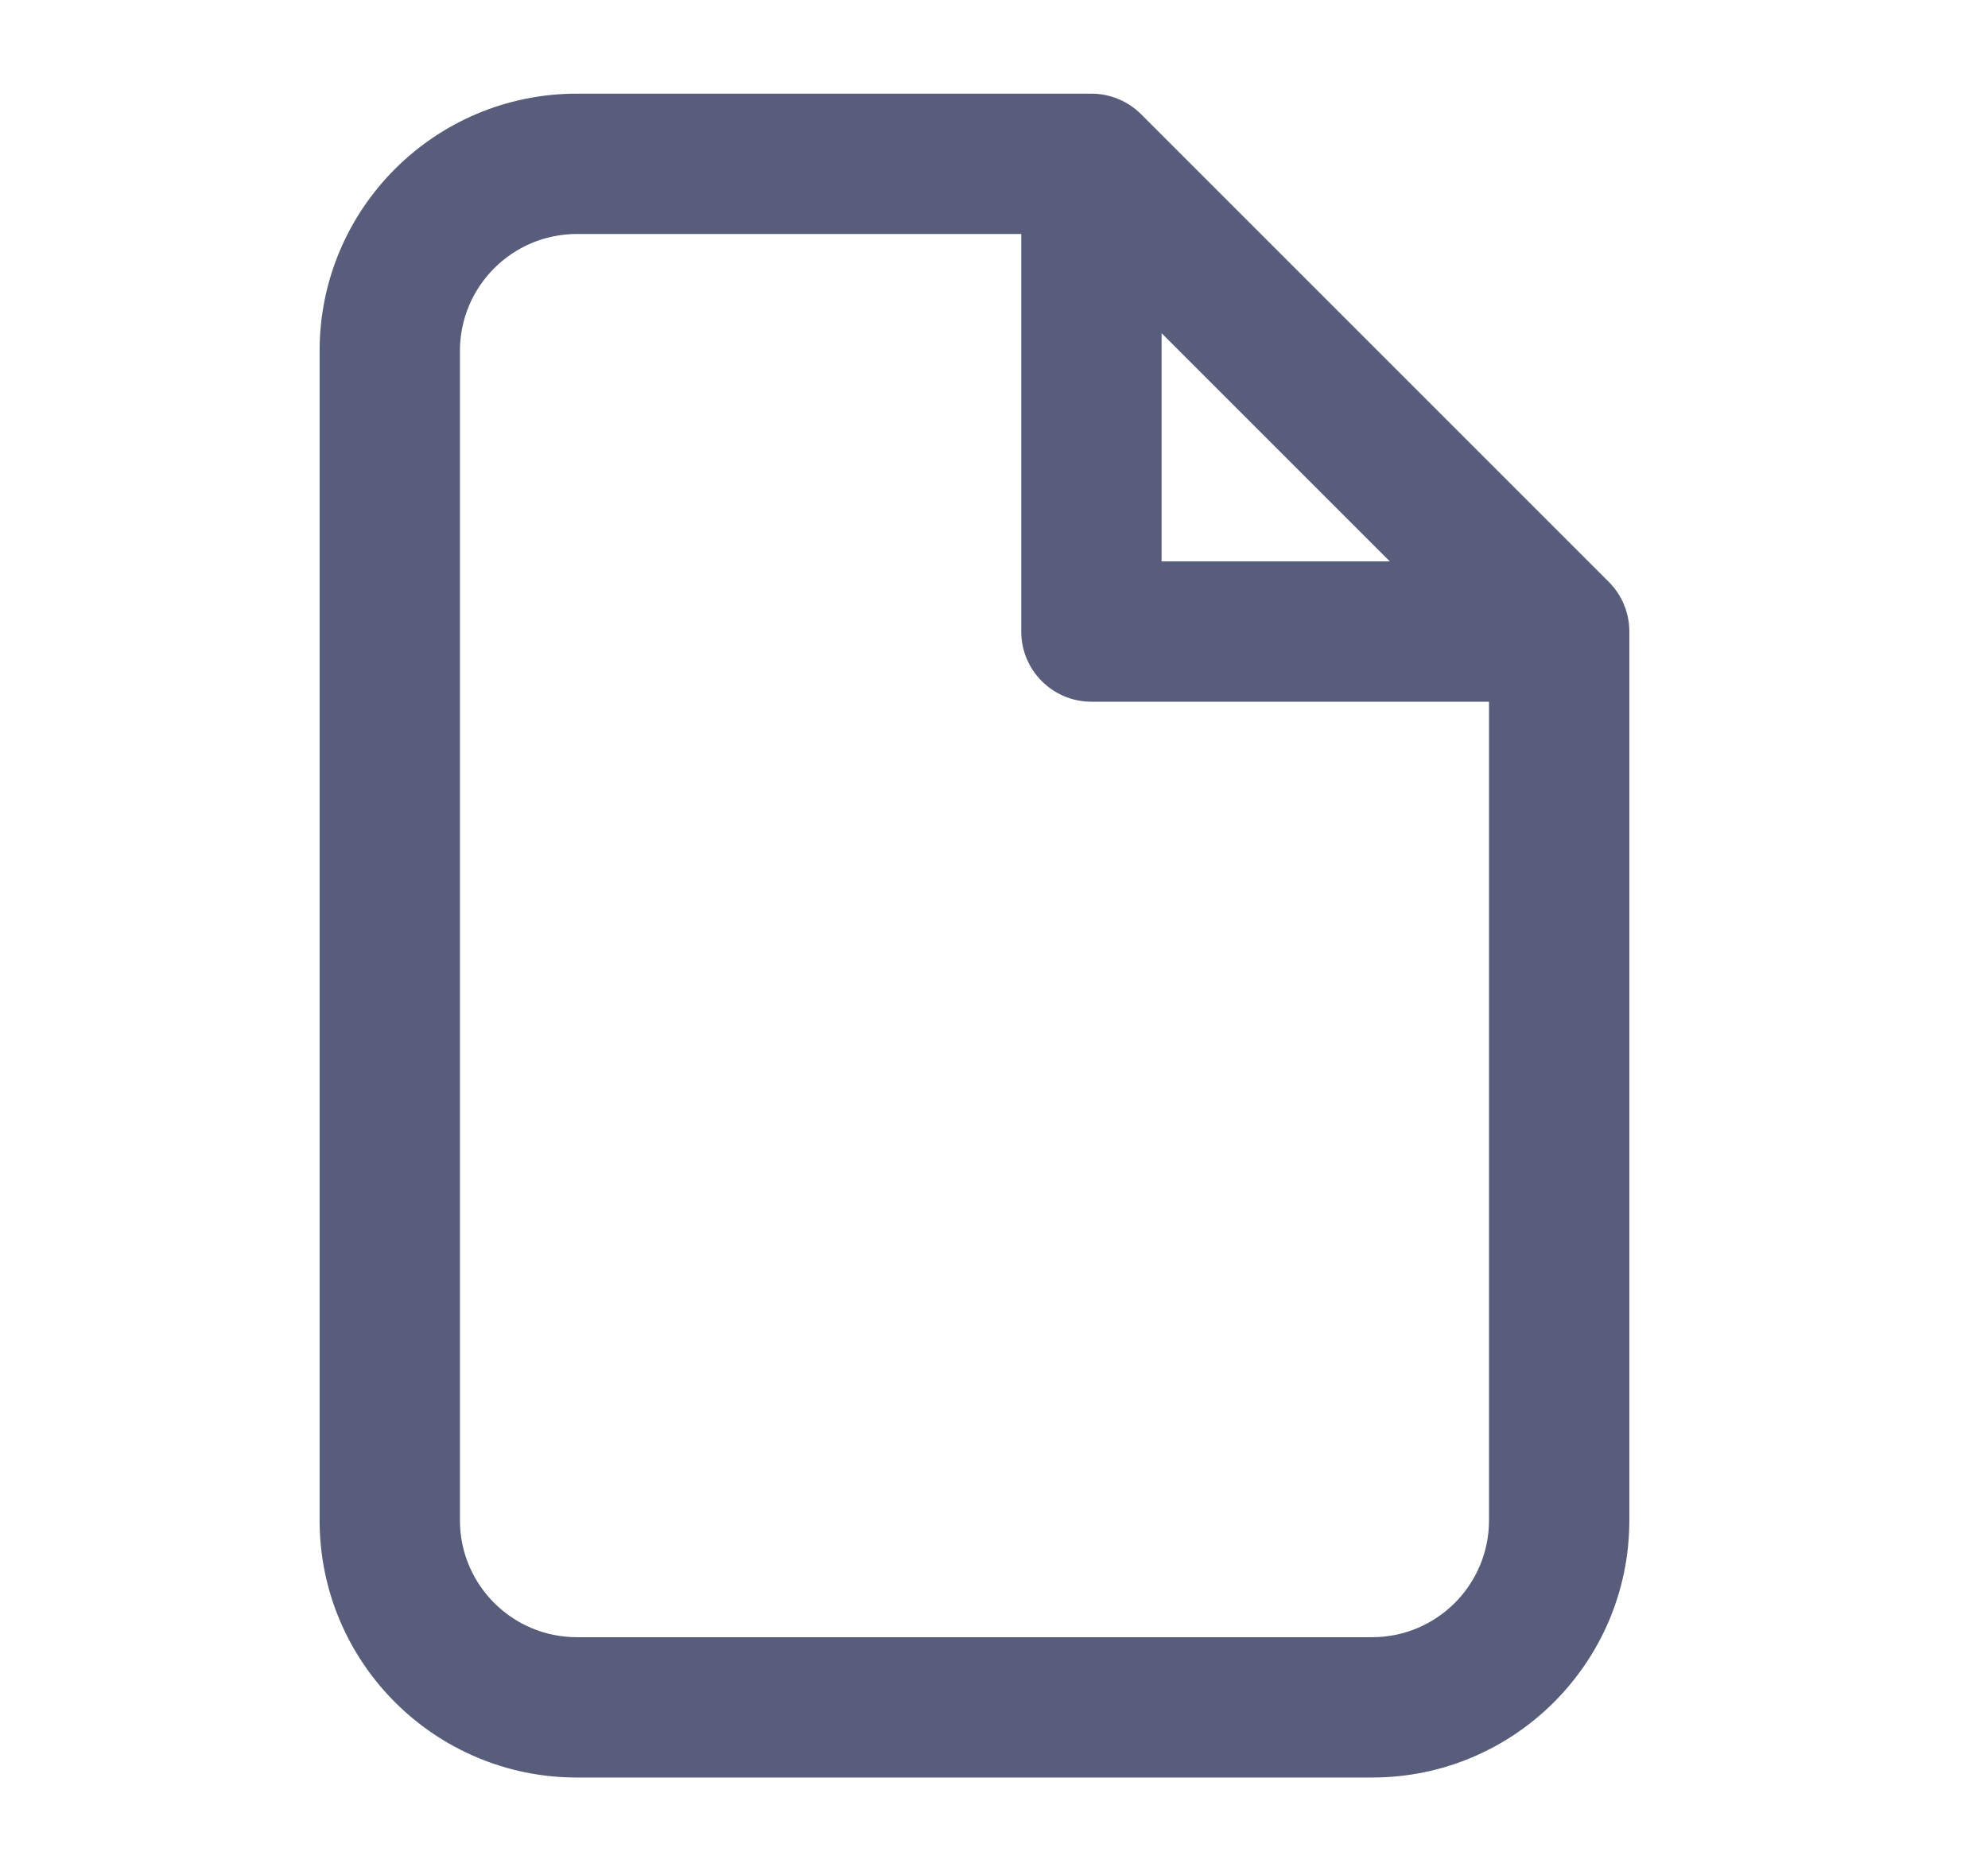 <svg width="17" height="16" viewBox="0 0 17 16" fill="none" xmlns="http://www.w3.org/2000/svg">
    <path fill-rule="evenodd" clip-rule="evenodd" d="M4.933 2.001C4.381 2.001 3.933 2.449 3.933 3.001V13.001C3.933 13.553 4.381 14.001 4.933 14.001H11.733C12.286 14.001 12.733 13.553 12.733 13.001V6.001H9.333C9.002 6.001 8.733 5.732 8.733 5.401V2.001H4.933ZM9.933 2.849L11.885 4.801H9.933V2.849ZM2.733 3.001C2.733 1.786 3.718 0.801 4.933 0.801H9.333C9.492 0.801 9.645 0.864 9.758 0.977L13.758 4.977C13.87 5.089 13.933 5.242 13.933 5.401V13.001C13.933 14.216 12.948 15.201 11.733 15.201H4.933C3.718 15.201 2.733 14.216 2.733 13.001V3.001Z" fill="#575D7A"/>
</svg>
